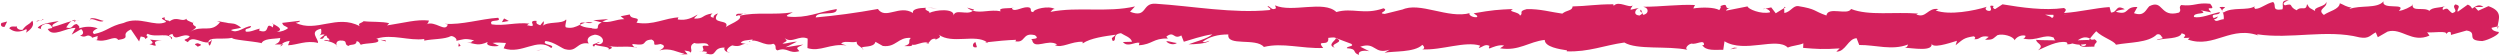 <svg height="30" viewBox="0 0 1356 30" width="1356" xmlns="http://www.w3.org/2000/svg"><g fill="#d4215d"><path d="m.823 12.445c-.708.752-.299 2.449 1.663 2.109l1.386-2.89zm13.236 5.293c2.308-1.405 4.964-3.869 3.458-6.51-2.277 2.776-2.836 1.62-5.288 4.925-1.967.347-3.436-.91-3.106-1.975-.693.743-3.058-.623-4.109 1.188 2.565 2.227 5.806 2.306 9.184.449.728.636.027 1.386-.139 1.923zm192.1 3.832-1.239-.34c.336.188.764.293 1.239.34zm119.016 1.171c-.903.072-1.283.363-1.328.628.842-.194 1.532-.374 1.328-.628zm20.331 3.112c-.437-.092-.801-.131-1.2-.193.461.265.921.411 1.2.193zm-139.347-4.283 3.181.892c.221-.937-1.629-.687-3.181-.892zm-165.636-10.873c-.666.136-1.218.409-1.723.761.545-.124 1.073-.231 1.622-.31.028-.159.053-.294.101-.451zm113.177 13.389-.963.008c-.286.331-.549.732-.8 1.175zm-40.261.586c.913.104 1.219-2.354 1.567-3.422-.511 1.018-1.183 1.493-1.981 1.687-.012.468.109 1.021.414 1.735zm-63.856-4.087-1.133.342c.295-.106.789-.205 1.133-.342zm132.941 3.935c.068.367.212.679.367.868-.001-.306-.147-.591-.367-.868zm1126.094-22.264c-.028.175.014.287.006.439.227-.252.298-.425-.006-.439zm46.707 11.962-.64.135c-.068.462-.14.922-.138 1.375zm-972.622 14.644c-.074-.025-.099-.025-.165-.045-.976.273-.424.222.165.045zm341.377-2.978c-3.874-2.181 6.282-2.832.458-5.241.539.953-5.28 3.836-.458 5.241zm-682.51-14.873c.542-.03 1.094-.053 1.647-.03-.751-.078-1.258-.07-1.647.03zm682.968 9.632c0-.009 0-.02 0-.02l-.606-.229c.252.099.392.166.606.249zm-256.154 6.451c-.179-.434-.519-.764-.88-1.065.031.242.232.549.88 1.065zm-63.846-3.268 1.582.324c-.627-.22-1.135-.296-1.582-.324zm96.977-.296c.856.173 1.152.514 2.323.178-.111-.113-.215-.201-.355-.289-.429.327-.991.489-1.968.111zm34.496-.136c-.183-.188-.427-.328-.637-.494-.344.051-.741.09-1.095.138zm667.774-19.598c.753.686 1.229 1.444 1.602 2.195-.542-1.741 4.522-2.381-1.602-2.195zm-1163.239 8.271c.201-.617.496-.92 1.024-1.056-.399.028-.777.079-1.148.137-.098.362-.119.708.124.919zm462.309-7.859 5.477.346c-1.529-.235-3.521-.352-5.477-.346zm453.449.784 1.257-.294c-.489-.054-.935.018-1.257.294zm-431.705-.86c.979.862 2.021 1.359 3.09 1.685.229-.195.483-.354.635-.633zm680.8 1.884c-.013-.01-.013-.025-.013-.025s.001.015.013.025z"/><path d="m1241.473.078c-5.223-.051-2.44 3.157-3.541 5.007-6.229.935-2.895-2.354-5.018-4-3.889.869-6.866 3.829-9.771 3.714-.221-.527-.778-.718-.125-1.382-4.107 2.571-12.214.163-16.997 3.392-.36-.28-.536-.551-.622-.792.776 1.605.901 3.247.746 4.41-2.337.064-4.342 2.048-5.226-.052 1.437.058 1.555-.792 2.218-1.453l-2.448.923c-2.215-3.016 3.344-1.058 3.338-3.291-4.781.996-10.35 3.516-14.016 2.679-.771-2.957 8.568-1.028 3.666-3.641l5.679 1.114c-4.354-4.65 3.449.312-.556-4.663-7.464-.833-8.338 1.533-15.791.699-1.664 1.646.566 2.426-1.107 4.074-10.573 2.992-8.348-7.402-16.118-3.437-2.008 1.978-2.772 5.719-8.319 3.759l1.87-3.35c-7.221-.309-4.109 4.822-11.683 2.598 1.341-1.32 5.68-1.126 4.586-1.522-4.919-2.622-3.468 1.908-7.235 1.921l-.786-2.958c-7.689.494-16.161 2.661-24.686 3.229.473-.883 1.931-1.813-.072-2.713-10.736 1.519-22.934-.28-33.305-2.003l-3.957 2.57c-.922-.026-1.71-1.148-.716-1.645-4.044-.957-.206 1.619-2.14 2.632-2.303.182-3.044-1.459-1.589-2.234-7.126 2.193-20.295 4.74-27.811 2.027l1.463-.766c-5.857-1.014-6.583 5.262-12.017 2.899l1.036-.455c-12.693-1.068-26.72 1.325-36.41-2.505-1.834 3.692-12.575-1.595-13.37 3.542-7.262-2.52-5.183-3.447-15.405-5.12-2.725-.227-4.052 3.22-7.418 3.767l-.092-2.684-4.567 2.832-2.448-3.202-3.153.701c1.26.153 2.682 1.195 2.491 1.968-4.932 1.232-12.045-1.83-12.174-3.206l-11.674 2.314c.259-1.08 2.208-1.46 3.755-2.154-6.225 2.761-1.141-2.826-6.851-.29.772.606-.403 1.597-.531 2.139-2.856-1.61-9.339-1.603-14.141-.903l.921-1.852c-8.673-.444-18.273.949-27.994.947 3.487.851 2.702 4.062-.15 4.381l-1.149-2.833c-1.839 1.759 2.986 1.058-.797 3.219-3.631-.318-2.451-3.215-.363-4.151l-4.417 1.003c-.264-.847.769-1.294 1.036-2.379-1.804 1.772-7.631-2.816-10.235.25l-.254-.844c-9.725.01-14.125 1.004-22.046 1.169-.146 2.453-3.248 1.921-5.6 3.908-5.826-.764-12.292-2.664-19.297-2.435-4.932 1.233-1.434 2.078-3.651 3.542-.362-2.23-7.369-1.996-3.744-3.614-8.414.396-10.75.488-21.39 2.335 1.158.903 2.458 1.3 1.792 2.064-1.935.37-4.4-.922-4.124-1.991l.512-.237c-11.937 3.388-27.597-6.405-37.098-1.722l.527-.233-9.854 2.454c-4.545-.368 2.719-1.683-.651-3.053-10.632 3.757-16.814-.479-25.566 2.029-6.808-6.554-24.075.546-33.247-3.625l.528 1.549c-2.358 1.528-2.862-.878-4.606-1.226.255 1.202 2.573 1.386 1.104 2.229-20.045 1.942-41.393-2.117-61.947-3.446-7.522-.392-4.242 8.031-13.735 4.363l2.683-2.889c-15.161 3.503-31.024-.012-45.863 2.97.88-.667.902-1.531 2.353-1.525-3.142-2.081-11.599-.063-11.646 1.646-2.316-.188-.546-1.542-1.971-2.406-3.154-1.22-7.893 2.695-9.569.623-.284-.335.883-.683 1.458-.842-2.048 1.017-9.558-.227-7.586 2.176-5.576-1.13-10.66 1.112-15.11-.301-2.888 2.707-9.544-1.262-10.454 2.551.383-3.94-9.782-3.141-13.303-1.279 1.175-1.194-3.067-1.223-1.689-2.878-4.023.069-7.71.814-7.002 2.836-7.426-4.688-14.879 3.842-19.073-2.183-11.941 2.159-22.993 3.631-33.738 4.585.373-3.927 11.879-.428 11.406-4.551-10.194 1.655-16.062 5.049-26.178 4.133-2.621-.528 1.482-1.709 2.365-2.381-10.182 1.65-19.699-.291-28.756 1.88.025-.369 1.004-.77 1.923-1.076-1.786.134-4.153-.562-3.949 1.228l1.744-.494c2.857 2.58-7.08 5.438-7.393 6.808 3.013-5.125-8.96-1.252-4.165-7.734-1.173.336-2.646 1.19-2.37 2.381-1.749-.339-2.304-1.035-.54-2.4-6.396.992-4.113 2.88-9.914 2.861.018-.862 1.189-1.202 1.785-2.218-2.931 1.692-5.873 3.392-10.776 2.676.296-.522-.279-1.196 1.184-1.188-8.413.288-14.325 4.536-23.561 2.939 2.711-3.764-3.142-1.227-3.645-4.476l-4.958.985 1.998 1.572c-4.351-.04-8.186 2.34-11.925 1.29l3.226-1.351-8.146.644 4.616 1.216c-4.392 1.694.487 4.114-5.305 3.227 1.177-.334-4.348-.026-6.622-1.933 0 0 .015 0 .015-.007-2.145 1.045-4.355 2.139-7.572 1.342-.84-1.034.661-3.594.115-4.283-2.113 2.725-10.181.789-12.858 3.69.896-.684.937-2.389.639-2.738l-1.773 2.215c-2.016-.699-2.314-1.037-1.989-2.4-6.06-.386 1.938 4.111-5.258 2.363.563-.182.29-.51 1.465-.852-7.225-.897-13.944 1.45-20.583.389-1.969-3.265 5.794-.821 3.542-3.575-9.562.626-19.797 3.988-29.059 3.251l1.729.357c-1.271 4.623-6.904-2.261-11.579-.066 1.144-.347 1.496-2.566 1.186-2.052-6.341-.719-12.958 1.179-22.562 2.664l1.189-1.188c-3.743-1.049-9.845-.575-13.882-1.106-1.196 1.193-3.502 1.006-2.094 2.725-12.468-6.714-23.728 3.708-34.791-1.886 1.32-.018 3.145-1.045 2.094-1.049l-9.403 1.125c.75 2.011 1.237 1.213 3.218 2.775-1.187 1.197-3.838 2.126-6.167 2.135 4.223-1.343-.048-3.231-1.877-4.346.306.614-.318 1.298-.16 1.924-4.928-3.561-.811 4.051-7.527 1.667l.354-1.062c-2.512.548-4.819 1.953-7.528 1.658-1.129-2.322 2.669-1.095 2.835-3.01-3.801.147-7.49 4.435-10.939 2.129 1.614-.654 3.935-.673 5.55-1.323-3.756-2.721-4.191-2.025-6.976-2.447l.275.061-6.441-1.214 1.639.731c-4.738 6.09-9.684 1.145-16.08 5.138 6.215-3.784 1.021-2.177 1.488-4.816-1.636-.727-4.127-1.54-3.422-2.286-3.023 2.14-5.064-1.656-9.327 1.468-.196-.851-3.243-.073-2.567-2.208-3.938.68.936 1.476.609 2.544-6.061 2.919-14.286-3.471-23.007.54-7.523 1.662-8.905 4.528-15.893 5.979-2.361-1.351 1.922-3.097 1.922-3.097-3.81-1.238-6.67-.997-10.252-.015.724-.739-.028-1.363-1.123-2.316-2.877.236-1.914 3.101-5.716 1.86.649-.946 1.48-2.466 2.865-3.419-3.39.792-6.733 2.392-10.241 3.17-.935-1.478 2.11-2.252 3.345-3.229-3.943.681-10.216 1.377-11.427 3.725l2.534.83c-1.438.113-.747-2.009.311-2.442 3.375-1.848 4.88.795 5.076 1.648l-2.501.552c2.586 4.972 10.038-.835 15.075-.561l-2.086 3.627 5.152-3.021c1.099.942 1.858 2.956-.625 3.512 3.615 1.77 3.19-1.301 6.296.681.344.311.189.489-.125.635l3.519-1.091c-.687.759.596 2.555-1.569 2.036 6.332 2.073 10.192-2.753 12.586-.017l-.53.227c8.774-1.255.84-2.661 7.415-5.805l4.455 6.538.852-2.662c.908.095 2.699.289 2.374 1.353 3.363-1.826-.58-1.153 1.372-2.87 4.365 2.402 12.013-1.185 13.011 3.048 1.559-2.02-4.176-1.546.474-2.966 1.342 4.555 5.379-.794 9.367 1.277-1.214 2.362-4.99 1.131-.999 3.211 2.389-3.98 7.758.839 11.115.072.147-3.168 7.301-1.345 12.931-2.416-.351 1.063 10.614 1.704 15.861 2.828l-.152.527c1.003-3.195 6.417-2.616 10.353-3.289-.15 1.912-.857 2.676-2.988 3.534l3.706-.027c.867-1.024 2.024-1.573 4.421-1.939l-.923 2.391c4.929-.15 9.917-2.852 16.262-1.273.348-2.24-5.062-6.199 1.635-7.707.254 1.21.511 3.266-1.246 3.768.574-.16 2.047-1.015 3.208-.499l-2.671 2.041c2.889.876 1.503-1.701 3.814-1.521-.04 1.713 1.711 1.22 1.387 2.586-.59.17-2.017-.709-2.9-.024 2.604.302 5.752 1.305 6.801 2.604-.233-.974-.009-2.312 1.896-2.545 4.926-.143 1.692 2.061 4.57 2.939 1.188-1.206 4.337.02 4.411-2.552 1.443.008 1.715 1.217 2.273 1.903 2.546-1.14 11.912-.367 9.027-3.09l-.655-.182c.124-.042.269-.046.419-.103-.02 0 0 0-.02 0h.02c8.35-2.584 17.368 1.388 25.661.259l-.011.867c4.946-1.008 11.016-.622 14.549-2.479 1.464-.004 3.461 1.547 2.838 2.584 3.783-.666 4.202-1.63 9.675-.23-3.8 1.515 1.316 1.326-3.896 1.112 4.917.721 6.039 2.095 11.312-.273-1.792 2.205 3.708 2.762 6.046 2.101l-3.451-1.565c2.627-.331 4.923-.145 7.261.037l-1.252 2.904c10.074 3.485 18.126-6.065 25.81-.188 2.655-2.042-5.472-1.409-3.101-3.786 4.629.369 9.469 4.512 10.919 4.516 6.345 1.585 5.902-4.257 12.542-3.175-.854-1.035-1.664-3.791 3.293-4.779 4.634.369 5.707 4.316 2.788 5.151-1.113.092-1.65-.238-1.604-.578-1.496.372-3.459.826-1.619 1.938l.598-1.033c2.3 1.043 8.676.91 7.183 2.612 3.499-.993 1.493-1.702-1.103-2.223 5.947 1.478 9.283.014 15.399.995-.971-.57-1.873-1.78-.902-1.772 8.973 1.248 3.943-1.969 10.019-2.447 3.458 1.565-1.227 3.765 4.889 2.423 3.739 1.062.801 2.74-.683 3.595 5.571-2.019 10.42 1.272 13.608 1.619l-2.936.852c1.753-.506 3.192-.496 4.657-.496l-1.682-2.057c1.725.347 3.185.349 3.156 1.217 1.771-1.361-1.371-3.44 2.148-5.296 2.3 1.04 6.995-1.15 7.8 1.591-7.233-.914.806 2.741-5.311 3.21 1.179-.336 2.619-.326 4.348.033.263.309-.239.574-.713.732 6.927 2.426 3.168-3.115 10.341-3.076-.907 1.551 1.669 2.928 2.836 2.592-2.886-.021-1.389-2.574 1.256-3.765 4.602 1.187 4.995-.918 7.402-.787l-2.75-.55c.928-1.552 3.227-1.354 6.431-1.856.276 1.201-2.909.846-1.765 1.365 3.551-2.729 8.05 2.784 13.006.934 2.299 1.047.229 2.906 2.249 3.615 5.557-2.03 6.029 2.092 11.867.413-1.688-2.068-1.983-1.555 2.125-3.601l-9.599 1.497 6.152-3.045c-2.897-.02-6.11 1.327-7.852.988 2.934-1.707 2.63-1.197 1.237-2.909 3.978 3.097 7.861-1.845 12.455.249l-.121 5.141c6.899 2.268 12.239-2.68 21.199-1.419l-2.883-.891c1.193-2.041 5.53-.294 8.423-1.142-.26 1.726 1.552 2.338 2.792 3.412-.155-1.274 6.554.094 7.356-3.348l4.005 2.249c7.232.907 8.232-4.925 15.186-4.36-2.089 1.871 1.072 3.076-3.578 4.43 2.323.01 4.411.318 4.443-.87 1.359 1.069 6.426-2.336 8.565-.71.973-.763 1.29-2.559 3.894-2.435.284.35-.008.855-.008.855.008-.855 4.076-1.166 1.791-3.066 7.164 5.338 19.976-.461 26.216 4.126 5.061-.597 11.161-1.165 15.757-1.308-.296.521-.013.853-.883.686 6.345 1.568 3.881-4.957 11.103-3.192 3.697 2.767-3.827 1.518-1.524 2.561 1.019 5.655 8.706-.801 13.573 2.483l-1.173.34c3.714 1.903 9.046-2.183 15.112-1.796 0 0-.293.504-.032.862 4.139-2.901 11.986-3.892 17.816-4.709-1.806 2.217-2.646 1.179-1.532 3.432 2.614-.329-.773-3.616 4.443-4.258 1.7 1.206 5.467 2.247 5.979 4.644l-4.926.148c2.531 3.102 6.371-.129 8.97.406l-.327 1.359c7.547-.472 7.641-3.887 15.749-3.67l-.842-1.033c4.422-3.396 3.724 1.897 8.135-.635l1.349 3.428c2.925-.834 10.235-3.353 15.478-4.021-2.966 2.558-9.095 3.881-12.891 5.411 2.902.016 9.851-.291 11.357-1.984-1.166.329-2.637 1.184-3.79.653 3.549-2.716 8.219-4.06 13.999-4.02-1.004 6.666 15.06 1.629 19.265 6.787 10.22-2.498 20.279.983 32.184.553-4.241-5.17 3.472-.16 2.729-5.482 2.771-.354 3.827-.27 4.077.079l8.408 3.145c2.002 1.544-2.633 1.182-2.372 2.384 6.078.382 2.554 2.246 6.577 3.647-.826-1.906 2.107-2.734 5.567-2.024l-4.879-2.438c8.469-2.865 7.345 4.446 15.892 1.61l-2.699 1.687c4.387-1.012 16.192-.021 20.473-4.315.784.607 1.812 2.057-.123 2.453 10.498.611 23.339-4.626 31.5-2.02l-.798 1.302c1.961-.385 3.405-2.455 5.857-1.153-.125.532-.789 1.302.123 1.365 1.032-.446 5.189-2.295 7.785-1.54l-2.208 1.473c10.233 1.663 15.688-3.629 24.258-4.548-.01 3.833 8.046 5.051 12.065 5.662l-.139.536c11.914.438 20.228-3.238 31.257-4.785 6.854 4.138 23.199 1.665 34.216 3.959-1.688-.698.257-2.991 2.216-3.386 2.584.773 7.134-2.678 6.733.842l-.918-.066c1.952 3.437 7.258 2.504 11.402 2.586l.674-4.606c10.854 6.651 28.39-2.555 34.333 3.422 2.609-1.156 5.846-1.155 8.434-2.312l-.133 2.466c7.256.597 10.873.896 19.826.282l-1.813 1.763c5.052.143 6.354-7.125 11.011-7.285l1.416 3.671c8.822-.088 17.754 3.117 26.449-.256-.141.543-.393 1.607-1.816 1.761 4.146.082 16.062 2.436 14.537-2.607.111 3.282 9.095.291 13.848-1.177l-.729 2.428c4.01-3.117 4.135-3.962 9.743-4.849 1.325.314 1.169 1.944-.598 1.325 4.431 1.258 3.442-2.307 8.819-1.033l-1.99 1.559c4.554.172 4.195-.653 6.699-2.475 2.865-.979 8.647.579 9.326 2.775.61-1.339 3.101-3.14 5.791-2.512.367.823-.605 1.347-1.102 1.602 7.627 1.616 11.322-2.861 16.578-.499.109.8.454 1.202.893 1.444-6.062-.039-10.938-.154-10.478-.334.008 2.234 4.897 2.613 1.017 5.72 3.921-1.703 10.625-5.39 15.396-4.355.232.22.46.432.636.767l-.496.256c1.1.221 2.094.008 3.016-.364 1.525.356 2.49.626 3.952.653.575 1.854 5.617.976 8.055 1.058-.212-2.445 2.987-2.059-.013-4.075.389.176-.465.297-2.078.405-.369.073-.805.11-1.048.259.047-.068.104-.146.168-.217-1.604.078-3.688.14-6.06.186 1.917-1.251 3.933-2.301 6.636-.95 1.246-1.579 2.619-3.205 3.388-3.962 3.354 3.397 9.797 5.225 10.695 7.322 7.446-1.399 17.548-.962 22.211-5.583 2.125-.593 2.439 1.309 3.238 2.035-1.221.459-2.676.394-3.34 1.062 4.231-1.192 12.55-.506 13.546-3.715 5.344 1.432-2.991 2.959 4.346 2.415l-.983.981c14.443 5.084 23.426-8.277 39.443-1.747-1.111-.394-1.666-.578-1.896-1.12 18.249 2.846 37.575-2.853 55.581 1.693 5.117.908 5.668-1.14 8.782-2.713l1.121 2.624 5.328-3.054c7.558-2.245 13.127 6.415 22.691 2.18l-1.236-1.77c3.439.324 10.89-1.079 10.328.954.351-.317 1.121-1.84 2.47-.925l.109 1.377 8.439-2.386c6.558.971-1.004 5.466 8.562 5.704 3.55-.547 10.105-4.041 8.769-4.965-1.436-.064-3.666-.841-3.778-2.219l3.254-.729c.569-4.056 3.055-8.219-4.936-11.018l-5.551 2.496-1.797-1.96 4.676-.141c-2.66-1.839-4.332-.199-6.217.934-.448-1.048-1.233-1.776-2.336-2.16l-5.448 3.89c-.661-1.586 2.437-3.154-1.228-4.019-2.552 1.805 2.463 3.55-1.77 4.744-2.667-1.832-1.889-3.338-5.01-1.75-.444-1.045.219-1.714 1.454-2.175-2.777 1.261-7.351.553-8.784 2.715-2.775-2.267-9.377.624-9.116-3.213-.877.917-4.892 3.028-7.444 3.196 4.654-4.609-9.559-.24-8.34-5.167-3.437 4.139-12.461 1.877-18.567 4.187.337-.326 1.011-.993 1.546-.79-3.439-.327-4.441-1.568-6.662-2.342-.424 3.415-5.781 4.215-8.665 6.326-4.231-3.279 2.548-4.017 1.213-7.174.223 2.766-7.325 2.787-5.883 5.088-3.227-2.026-2.775-.98-4.447-3.807-.557 4.272-3.005.737-5.672 3.366-4.677-2.089-1.214-3.994-6.337-2.681-2.442-1.295 2.109-2.82 2.109-2.82zm-121.953 7.796c0-.024 0-.041 0-.05 1.059-.059 1.949-.111 2.516-.148-.518.037-1.244.088-2.516.198zm-10.249.073c1.248.094 2.804.104 4.451.082.354.839-.024 1.713-1.054 1.671.552-.566-1.863-1.043-3.397-1.753zm21.743 16.891c-1.623.347-2.173-.125-2.389-.63.762-.048 1.654-.134 2.829-.308.046-.091.144-.197.19-.295-.153.465-.325.907-.63 1.233z"/><path d="m1133.922 21.614c.225-.056.355-.161.663-.183-.335-.215-.644-.4-.967-.54-.198.251-.4.511-.576.765.297-.015.604-.023.88-.042zm-929.22-.438.218.055c-.182-.096-.347-.195-.454-.339.143.108.143.184.236.284z"/><path d="m967.713 3.747.016.62.891-.543z"/><path d="m148.221 12.971c-.108-.217-.323-.434-.744-.625.035.163.351.379.744.625zm-24.391-.464-3.45-.861c1.492.488 2.582.723 3.45.861zm-18.752-1.148c-.238.429-.305.75-.367 1.048.016.007.025.007.037.016zm298.113-3.905c.253-.017.501-.049.724-.109 1.698-.482.541-.291-.724.109zm-88.7 6.025c.942-.448 1.869-.884 2.85-1.166-1.581-.183-2.809-.228-2.85 1.166zm187.762-9.312c-.009.016 0 .021-.009.043.208-.01.396-.002.611-.002zm-180.786 8.174c-1.583-.481-2.902-.37-4.126-.028 1.294.161 2.822.402 4.126.028zm-297.66-1.816-.904-.098c.015.163-.039.292-.107.392zm-1.012.295-1 .294c.46-.002.857-.022 1-.294zm-3.109.917 2.109-.624c-.731-.003-1.635-.076-2.109.624zm28.944-.166.284-.886c-.155.179-.255.471-.284.886zm7.544-.279c-1.801-.197-4.521-1.884-7.031-1.313l-.229.708c1.175-1.327 5.554 2.102 7.26.605zm31.519 10.864-6.321-.692c1.107.938 2.564 2.204-.311 2.443 7.978 2.794-1.649-2.106 6.632-1.751zm19.602 1.304c-3.392.444.044 1.374-.13 1.903 2.148-.867 2.67-1.084.13-1.903zm141.633-.481-.332 2.225c2.616-.321.023-.858.332-2.225z"/><path d="m275.968 11.372-2.554-1.371-1.206 2.04z"/><path d="m292.011 27.187-1.141.325 4.362-.83z"/><path d="m529.883 25.577-.802-2.742c-1.766.502-2.13 3.579.802 2.742zm102.68-3.152c1.122 1.368 4.014 2.249 5.789.896-2.311-.185-4.615-1.245-5.789-.896z"/><path d="m940.556 25.843-2.07.923 3.89-.775z"/></g></svg>